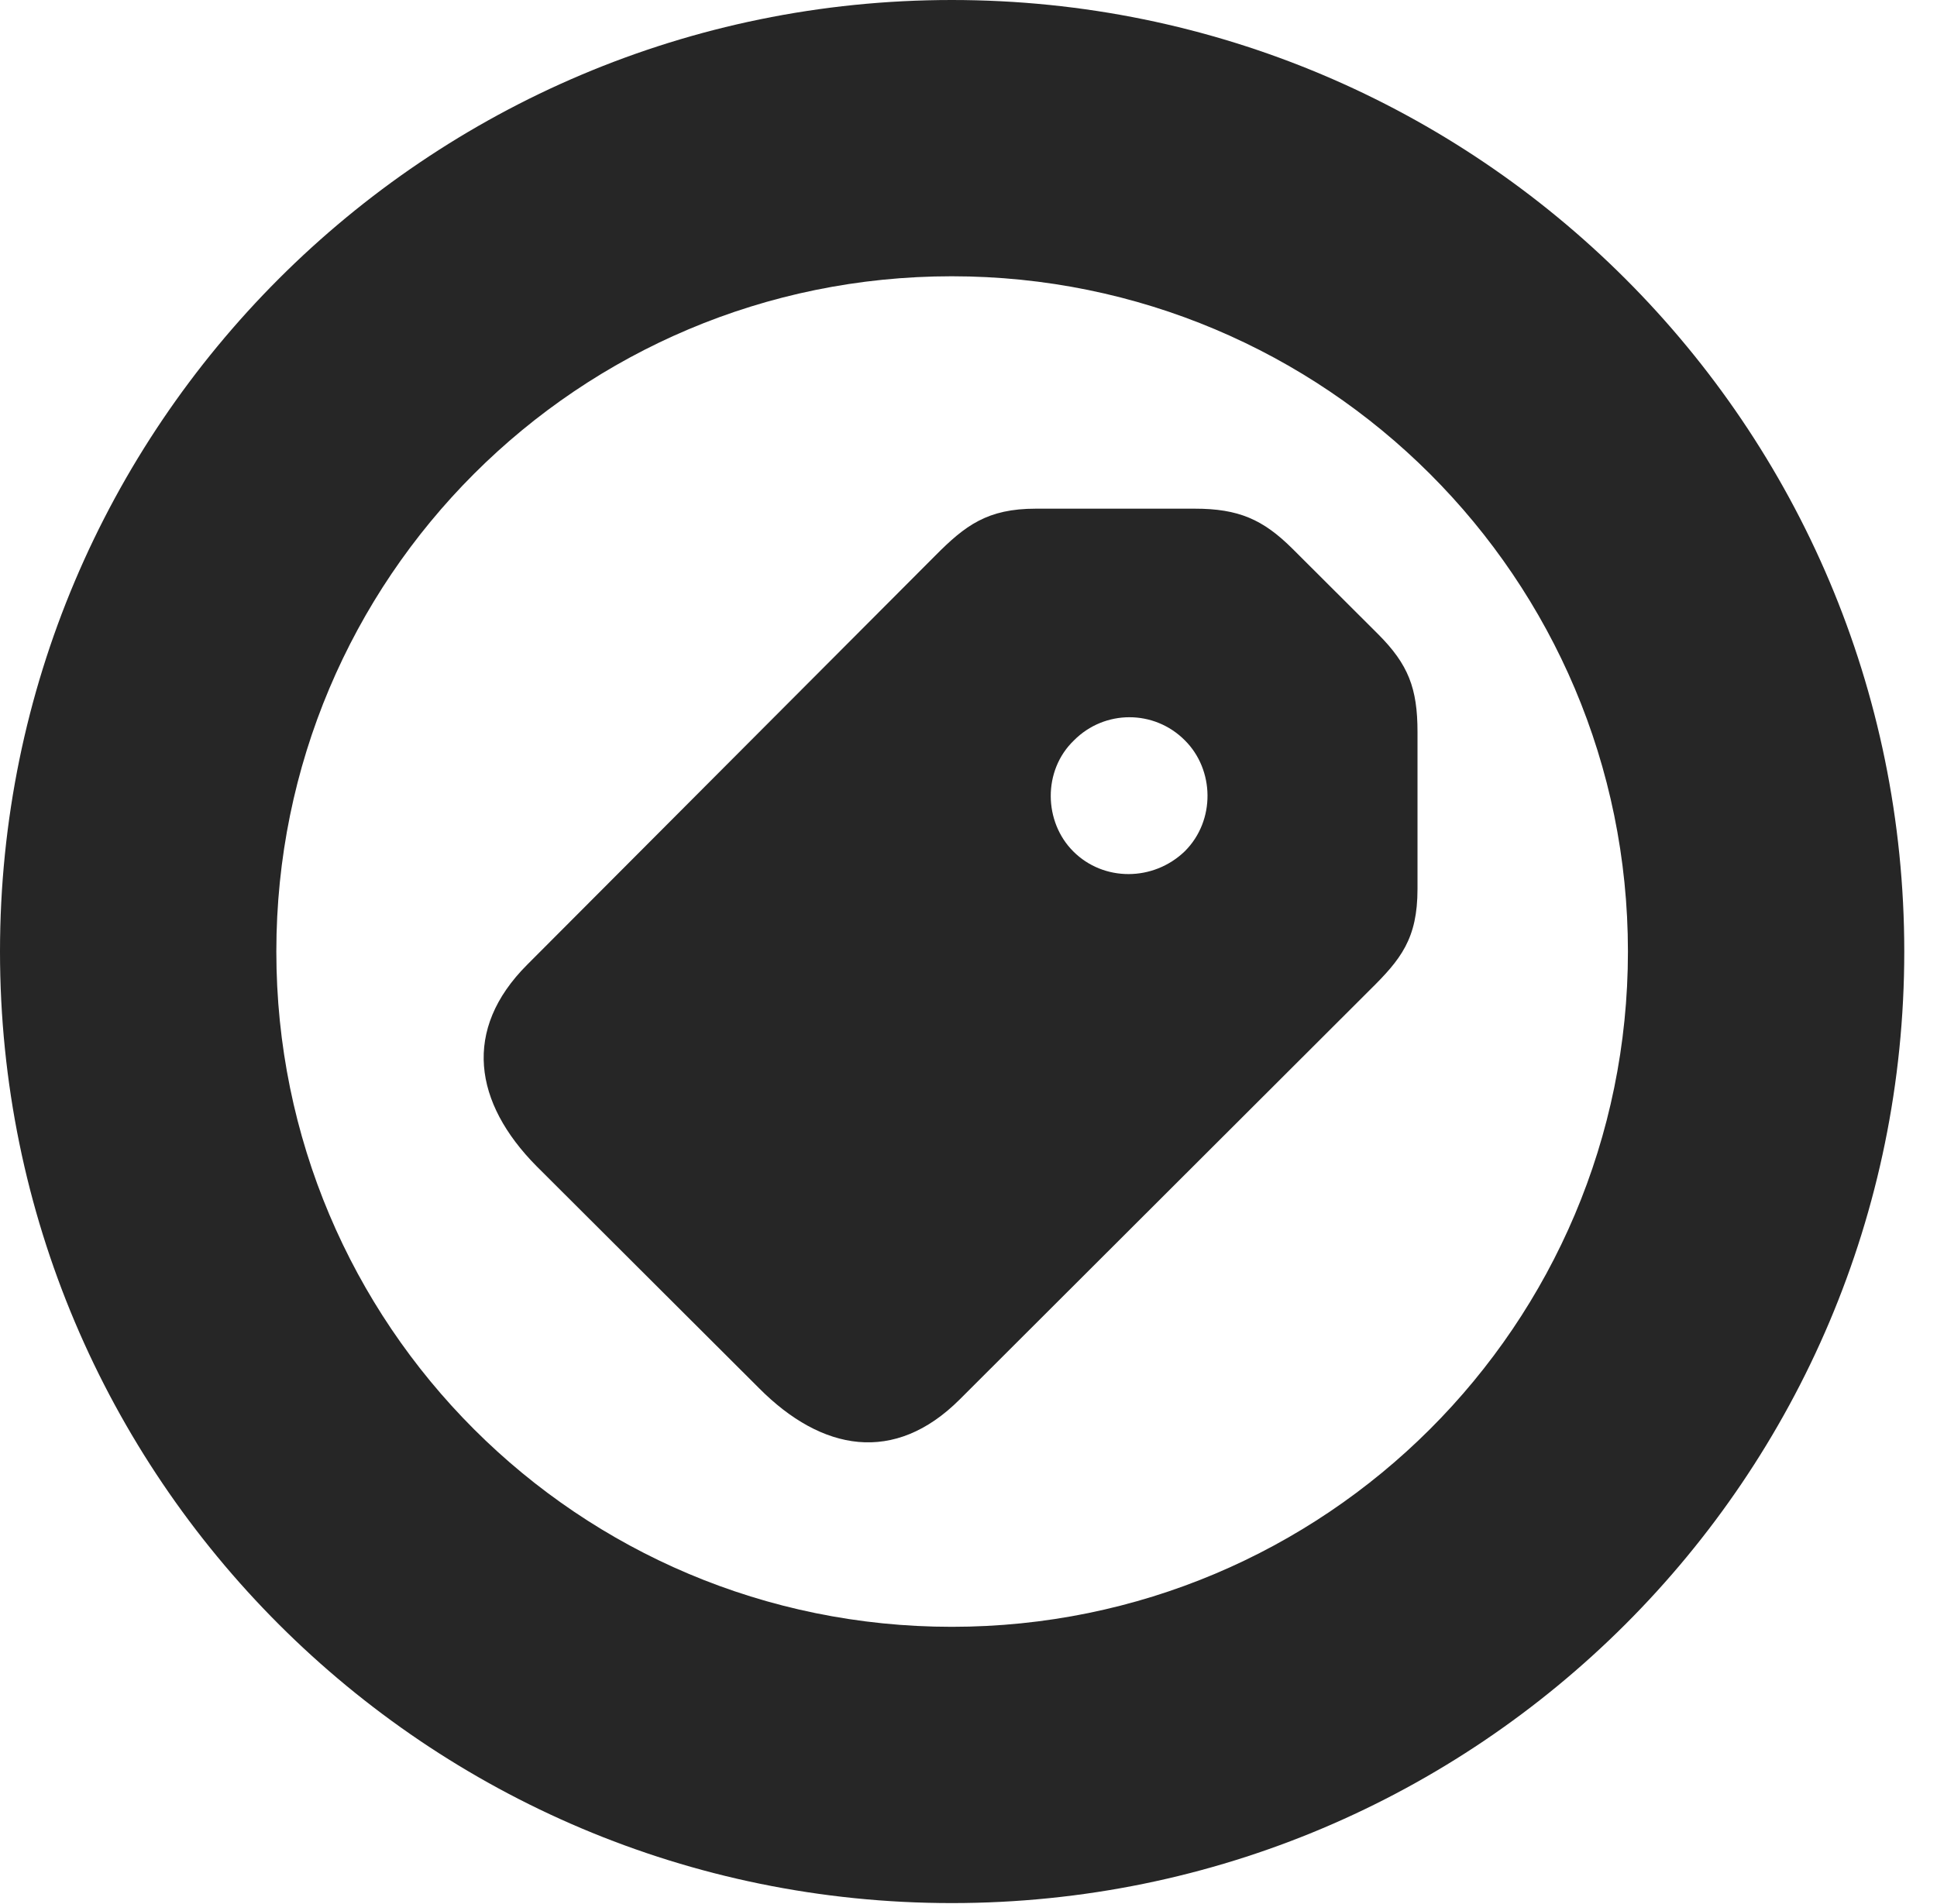 <?xml version="1.0" encoding="UTF-8"?>
<!--Generator: Apple Native CoreSVG 326-->
<!DOCTYPE svg PUBLIC "-//W3C//DTD SVG 1.1//EN" "http://www.w3.org/Graphics/SVG/1.1/DTD/svg11.dtd">
<svg version="1.1" xmlns="http://www.w3.org/2000/svg" xmlns:xlink="http://www.w3.org/1999/xlink"
       viewBox="0 0 21.365 21.006">
       <g>
              <rect height="21.006" opacity="0" width="21.365" x="0" y="0" />
              <path d="M10.498 20.996C16.302 20.996 21.004 16.295 21.004 10.498C21.004 4.702 16.302 0 10.498 0C4.702 0 0 4.702 0 10.498C0 16.295 4.702 20.996 10.498 20.996ZM10.498 17.948C6.378 17.948 3.048 14.618 3.048 10.498C3.048 6.378 6.378 3.048 10.498 3.048C14.618 3.048 17.956 6.378 17.956 10.498C17.956 14.618 14.618 17.948 10.498 17.948Z"
                     fill="currentColor" fill-opacity="0.85" />
              <path d="M8.372 15.315C9.065 16.013 9.867 16.157 10.585 15.44L15.107 10.924C15.451 10.585 15.635 10.358 15.635 9.807L15.635 8.076C15.635 7.592 15.533 7.33 15.202 6.998L14.256 6.054C13.931 5.731 13.662 5.612 13.178 5.612L11.425 5.612C10.891 5.612 10.647 5.796 10.314 6.132L5.815 10.643C5.098 11.36 5.227 12.167 5.917 12.865ZM11.839 9.394C11.513 9.07 11.498 8.502 11.846 8.168C12.184 7.828 12.731 7.828 13.069 8.168C13.395 8.492 13.409 9.051 13.069 9.391C12.721 9.727 12.172 9.727 11.839 9.394Z"
                     fill="currentColor" fill-opacity="0.85" />
       </g>
</svg>
